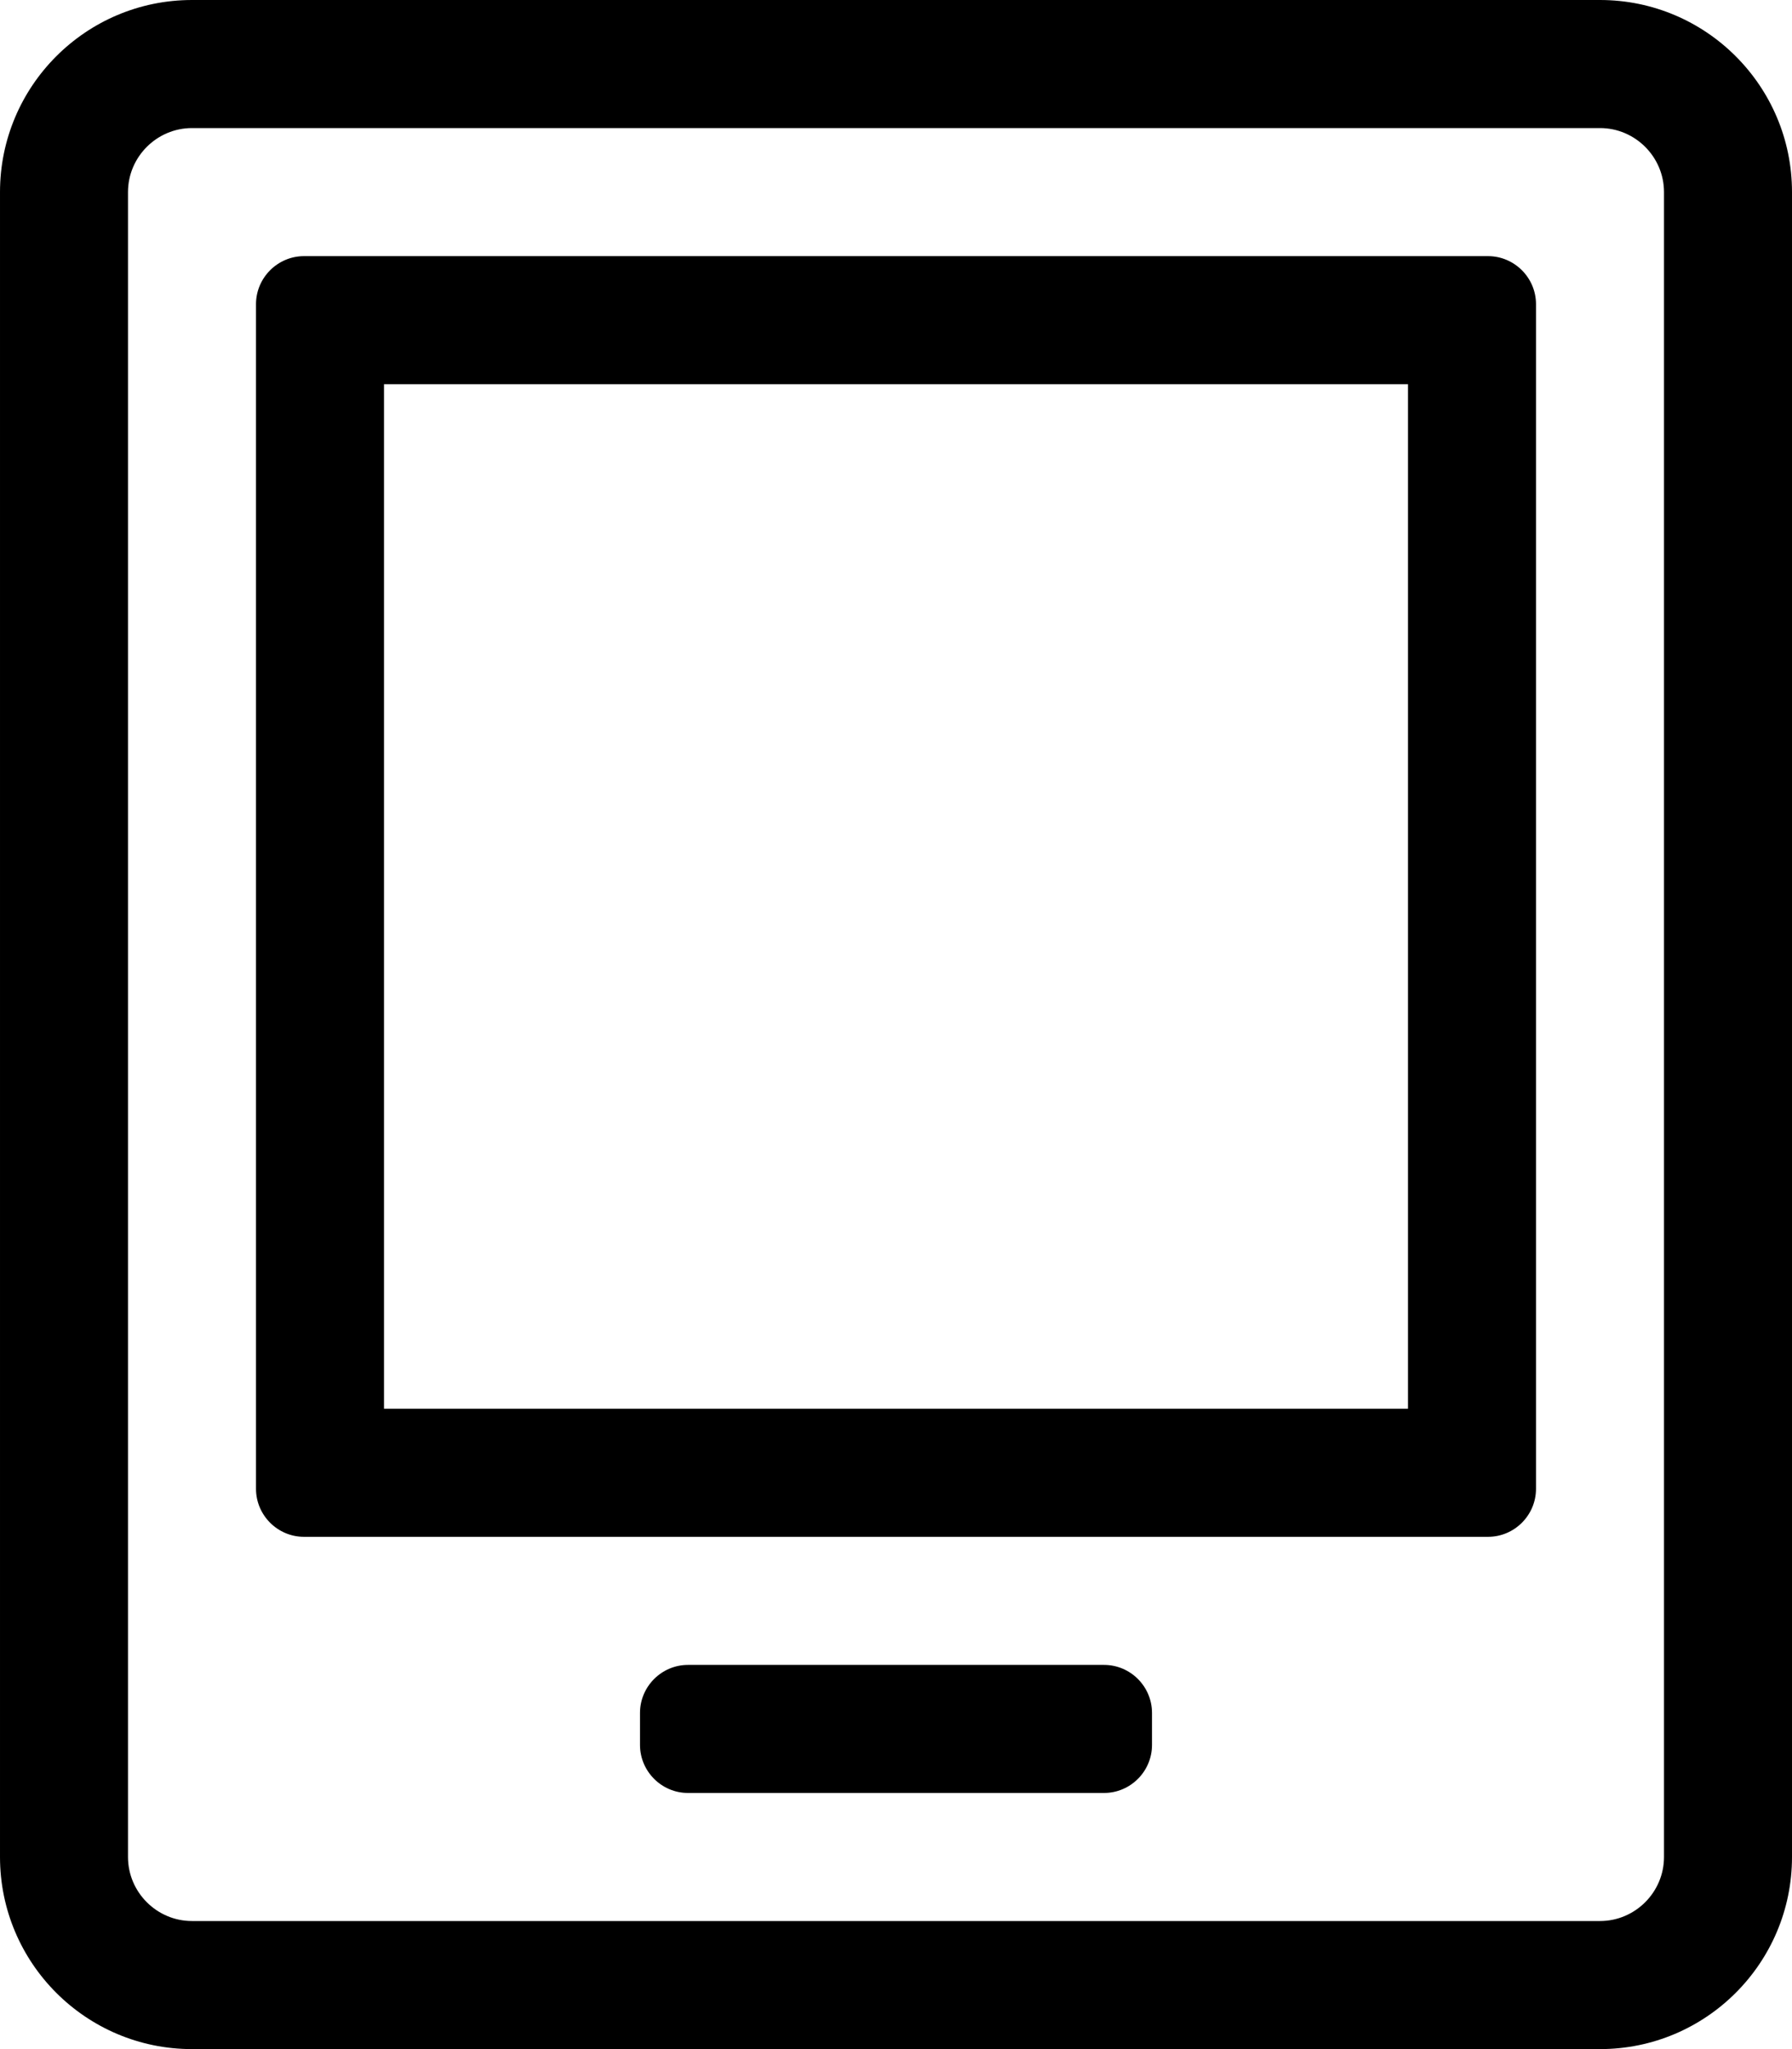 <!-- Generated by IcoMoon.io -->
<svg version="1.1" xmlns="http://www.w3.org/2000/svg" width="28" height="32" viewBox="0 0 28 32">
<title>tablet-android-alt</title>
<path d="M22 6v16h-16v-16h16zM25 0h-22c-1.656 0-3 1.344-3 3v26c0 1.656 1.344 3 3 3h22c1.656 0 3-1.344 3-3v-26c0-1.656-1.344-3-3-3zM3 30c-0.55 0-1-0.45-1-1v-26c0-0.55 0.45-1 1-1h22c0.55 0 1 0.45 1 1v26c0 0.55-0.45 1-1 1h-22zM23.25 4h-18.5c-0.412 0-0.75 0.338-0.75 0.75v18.5c0 0.413 0.338 0.75 0.75 0.75h18.5c0.413 0 0.75-0.337 0.75-0.75v-18.5c0-0.412-0.337-0.75-0.75-0.75zM17.25 26h-6.5c-0.412 0-0.75 0.337-0.75 0.75v0.5c0 0.413 0.338 0.75 0.75 0.75h6.5c0.413 0 0.75-0.337 0.75-0.75v-0.5c0-0.413-0.337-0.75-0.75-0.75z"></path>
</svg>
